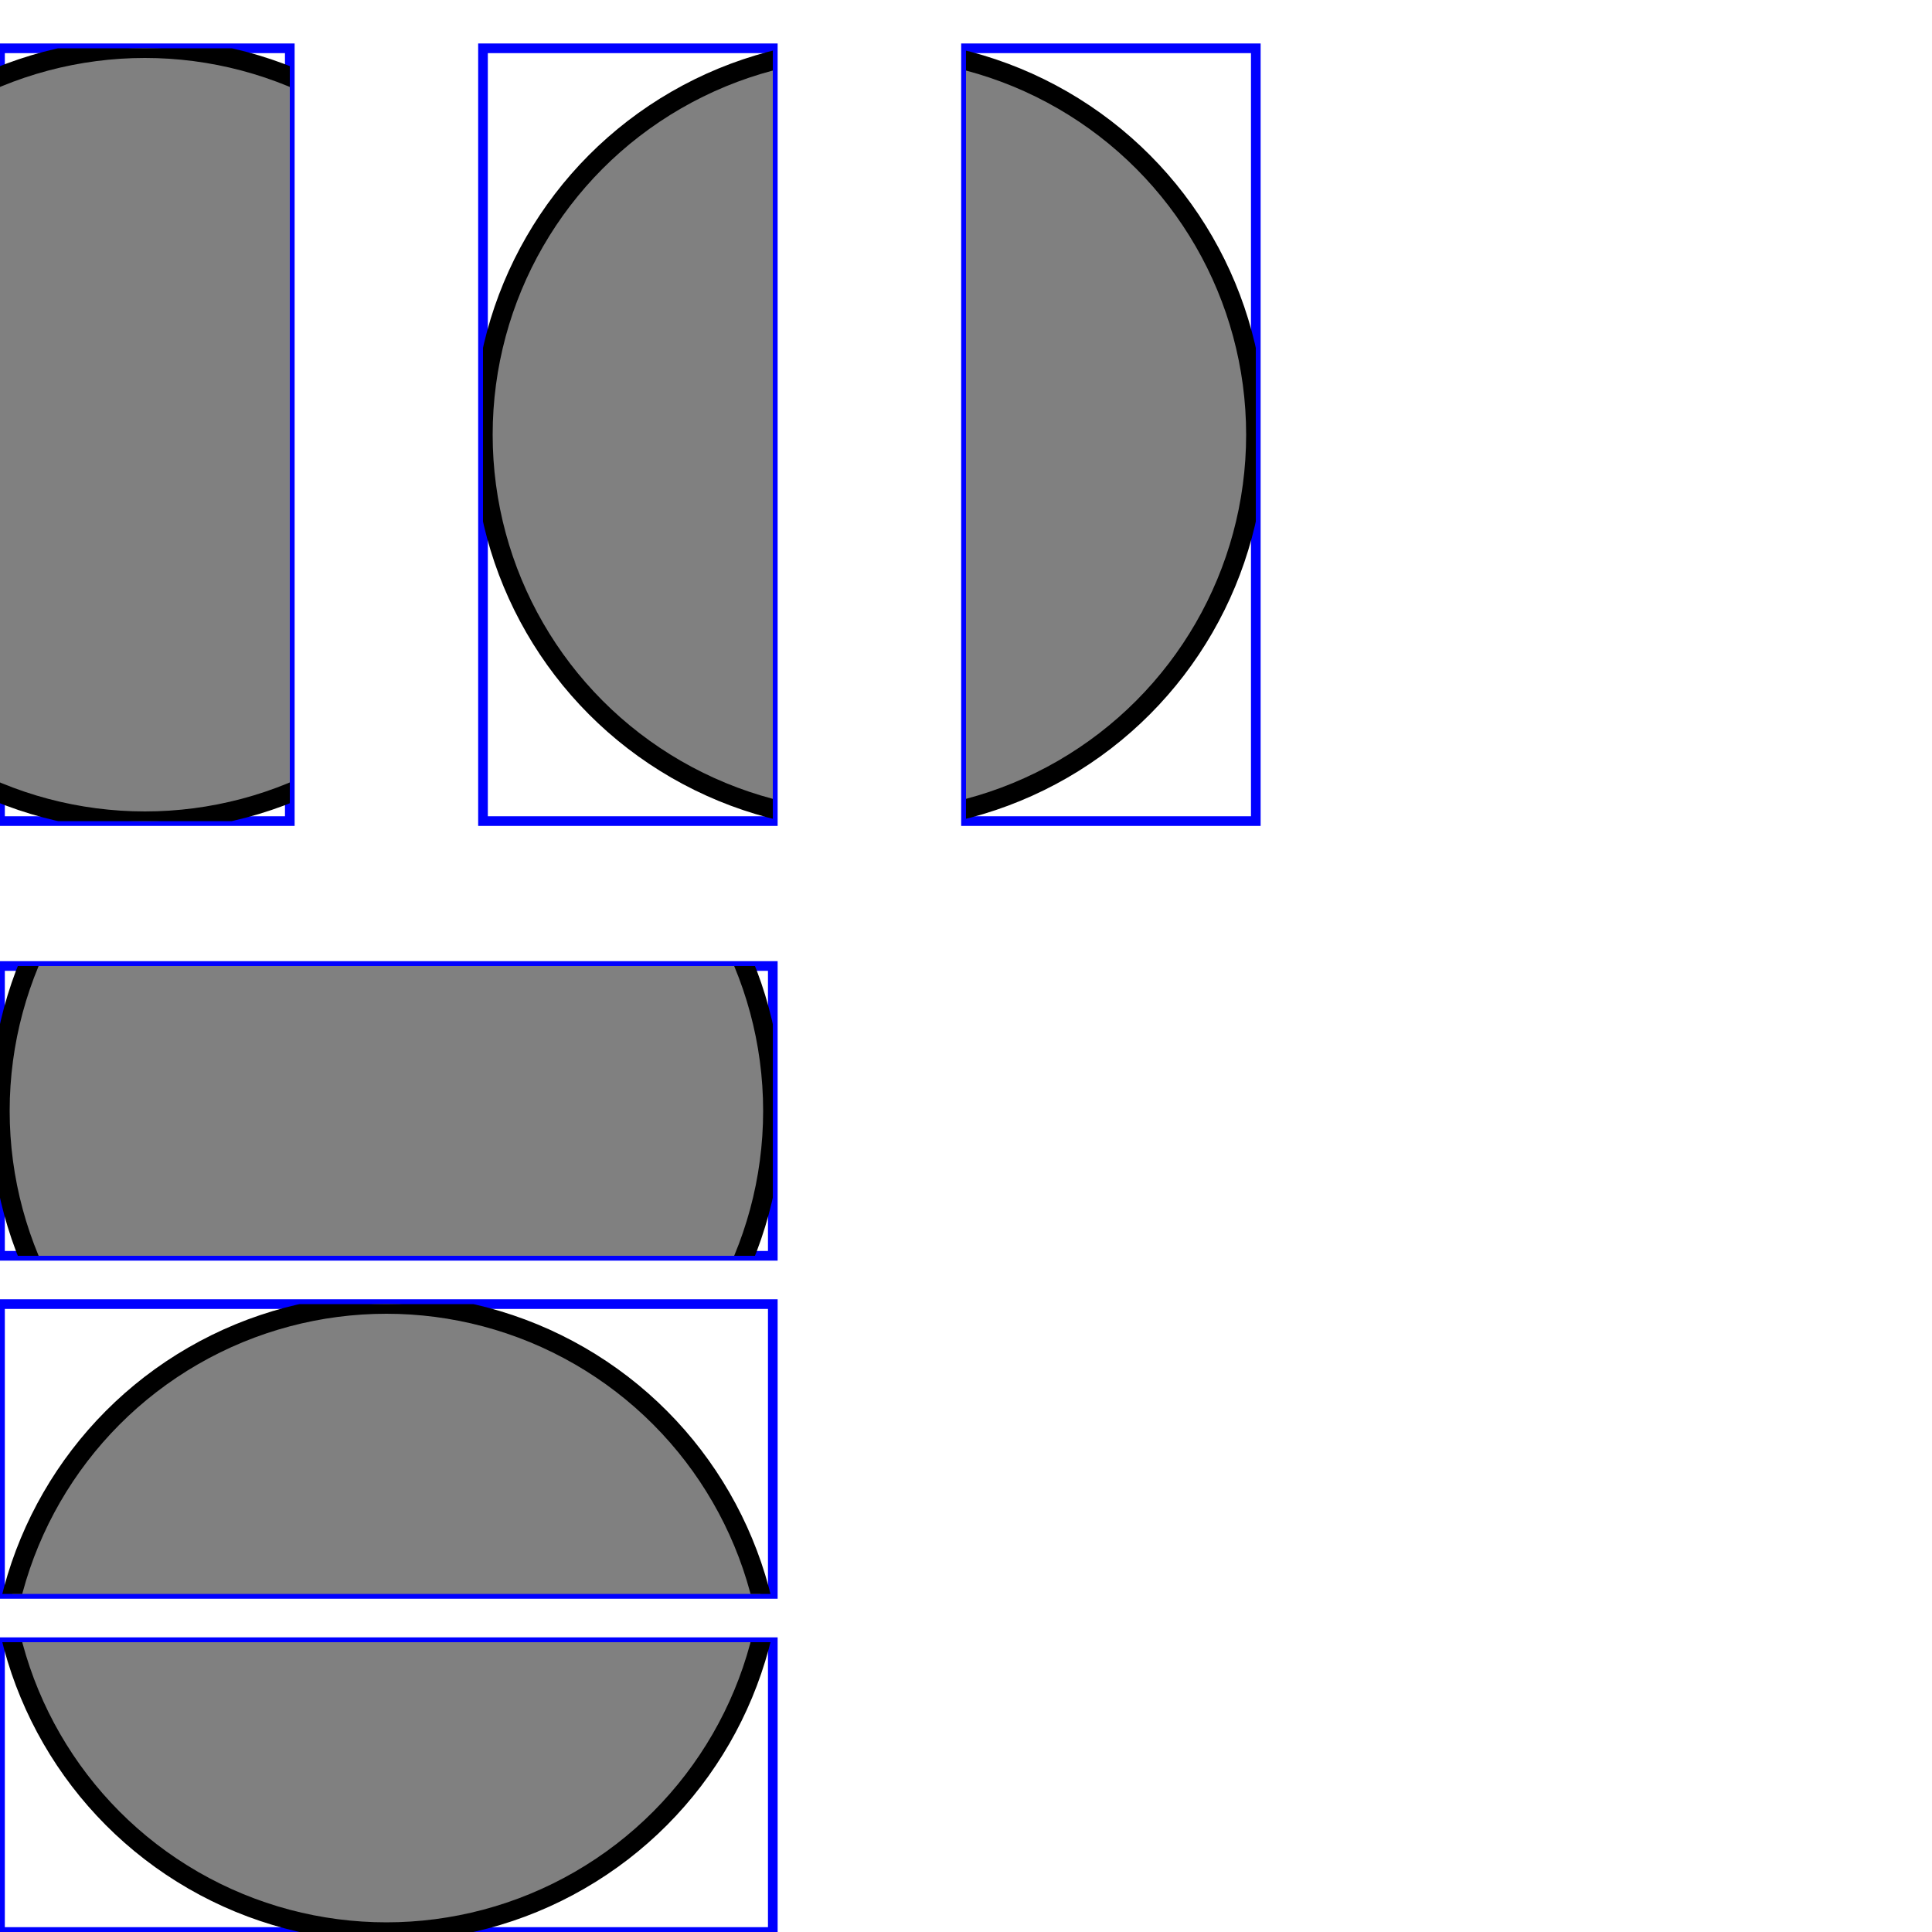 <?xml version="1.0"?>
<!DOCTYPE svg PUBLIC "-//W3C//DTD SVG 1.1//EN" "http://www.w3.org/Graphics/SVG/1.1/DTD/svg11.dtd">

<svg width="200" height="200"
 xmlns="http://www.w3.org/2000/svg"
 xmlns:xlink="http://www.w3.org/1999/xlink"
>
<title>Viewport Examples</title>
<desc>Viewport slicing</desc>

<!-- shapes described inside defs are not rendered but can be referenced elsewhere-->
<defs>
<circle id="C1" cx="20" cy="20" r="20" style="stroke:black; fill:grey" />
</defs>
<!-- narrow, tall -->
<rect x="0" y="5" width="30" height="80" style="stroke:blue; fill:none" />
<!-- default alignment of viewBox is preserveAspectRatio="xMidYMid meet" -->
<svg x="0px" y="5px" width="30px" height="80px"
    viewBox="0 0 40 40" preserveAspectRatio="xMidYMid slice">
    <use xlink:href="#C1" />
</svg>

<rect x="50" y="5" width="30" height="80" style="stroke:blue; fill:none" />
<svg x="50px" y="5px" width="30px" height="80px"
    viewBox="0 0 40 40" preserveAspectRatio="xMinYMin slice">
    <use xlink:href="#C1" />
</svg>

<rect x="100" y="5" width="30" height="80" style="stroke:blue; fill:none" />
<svg x="100px" y="5px" width="30px" height="80px"
    viewBox="0 0 40 40" preserveAspectRatio="xMaxYMid slice">
    <use xlink:href="#C1" />
</svg>

<!-- wide, short -->
<rect x="0px" y="100" width="80" height="30" style="stroke:blue; fill:none" />
<svg x="0px" y="100px" width="80px" height="30px"
    viewBox="0 0 40 40" preserveAspectRatio="xMinYMid slice" >
    <use xlink:href="#C1" />
</svg>

<rect x="0px" y="135px" width="80" height="30" style="stroke:blue; fill:none" />
<svg x="0px" y="135px" width="80px" height="30px"
    viewBox="0 0 40 40" preserveAspectRatio="xMinYMin slice">
    <use xlink:href="#C1" />
</svg>

<rect x="0px" y="170px" width="80" height="30" style="stroke:blue; fill:none" />
<svg x="0px" y="170px" width="80px" height="30px"
    viewBox="0 0 40 40" preserveAspectRatio="xMinYMax slice">
    <use xlink:href="#C1" />
</svg>
</svg>
 
